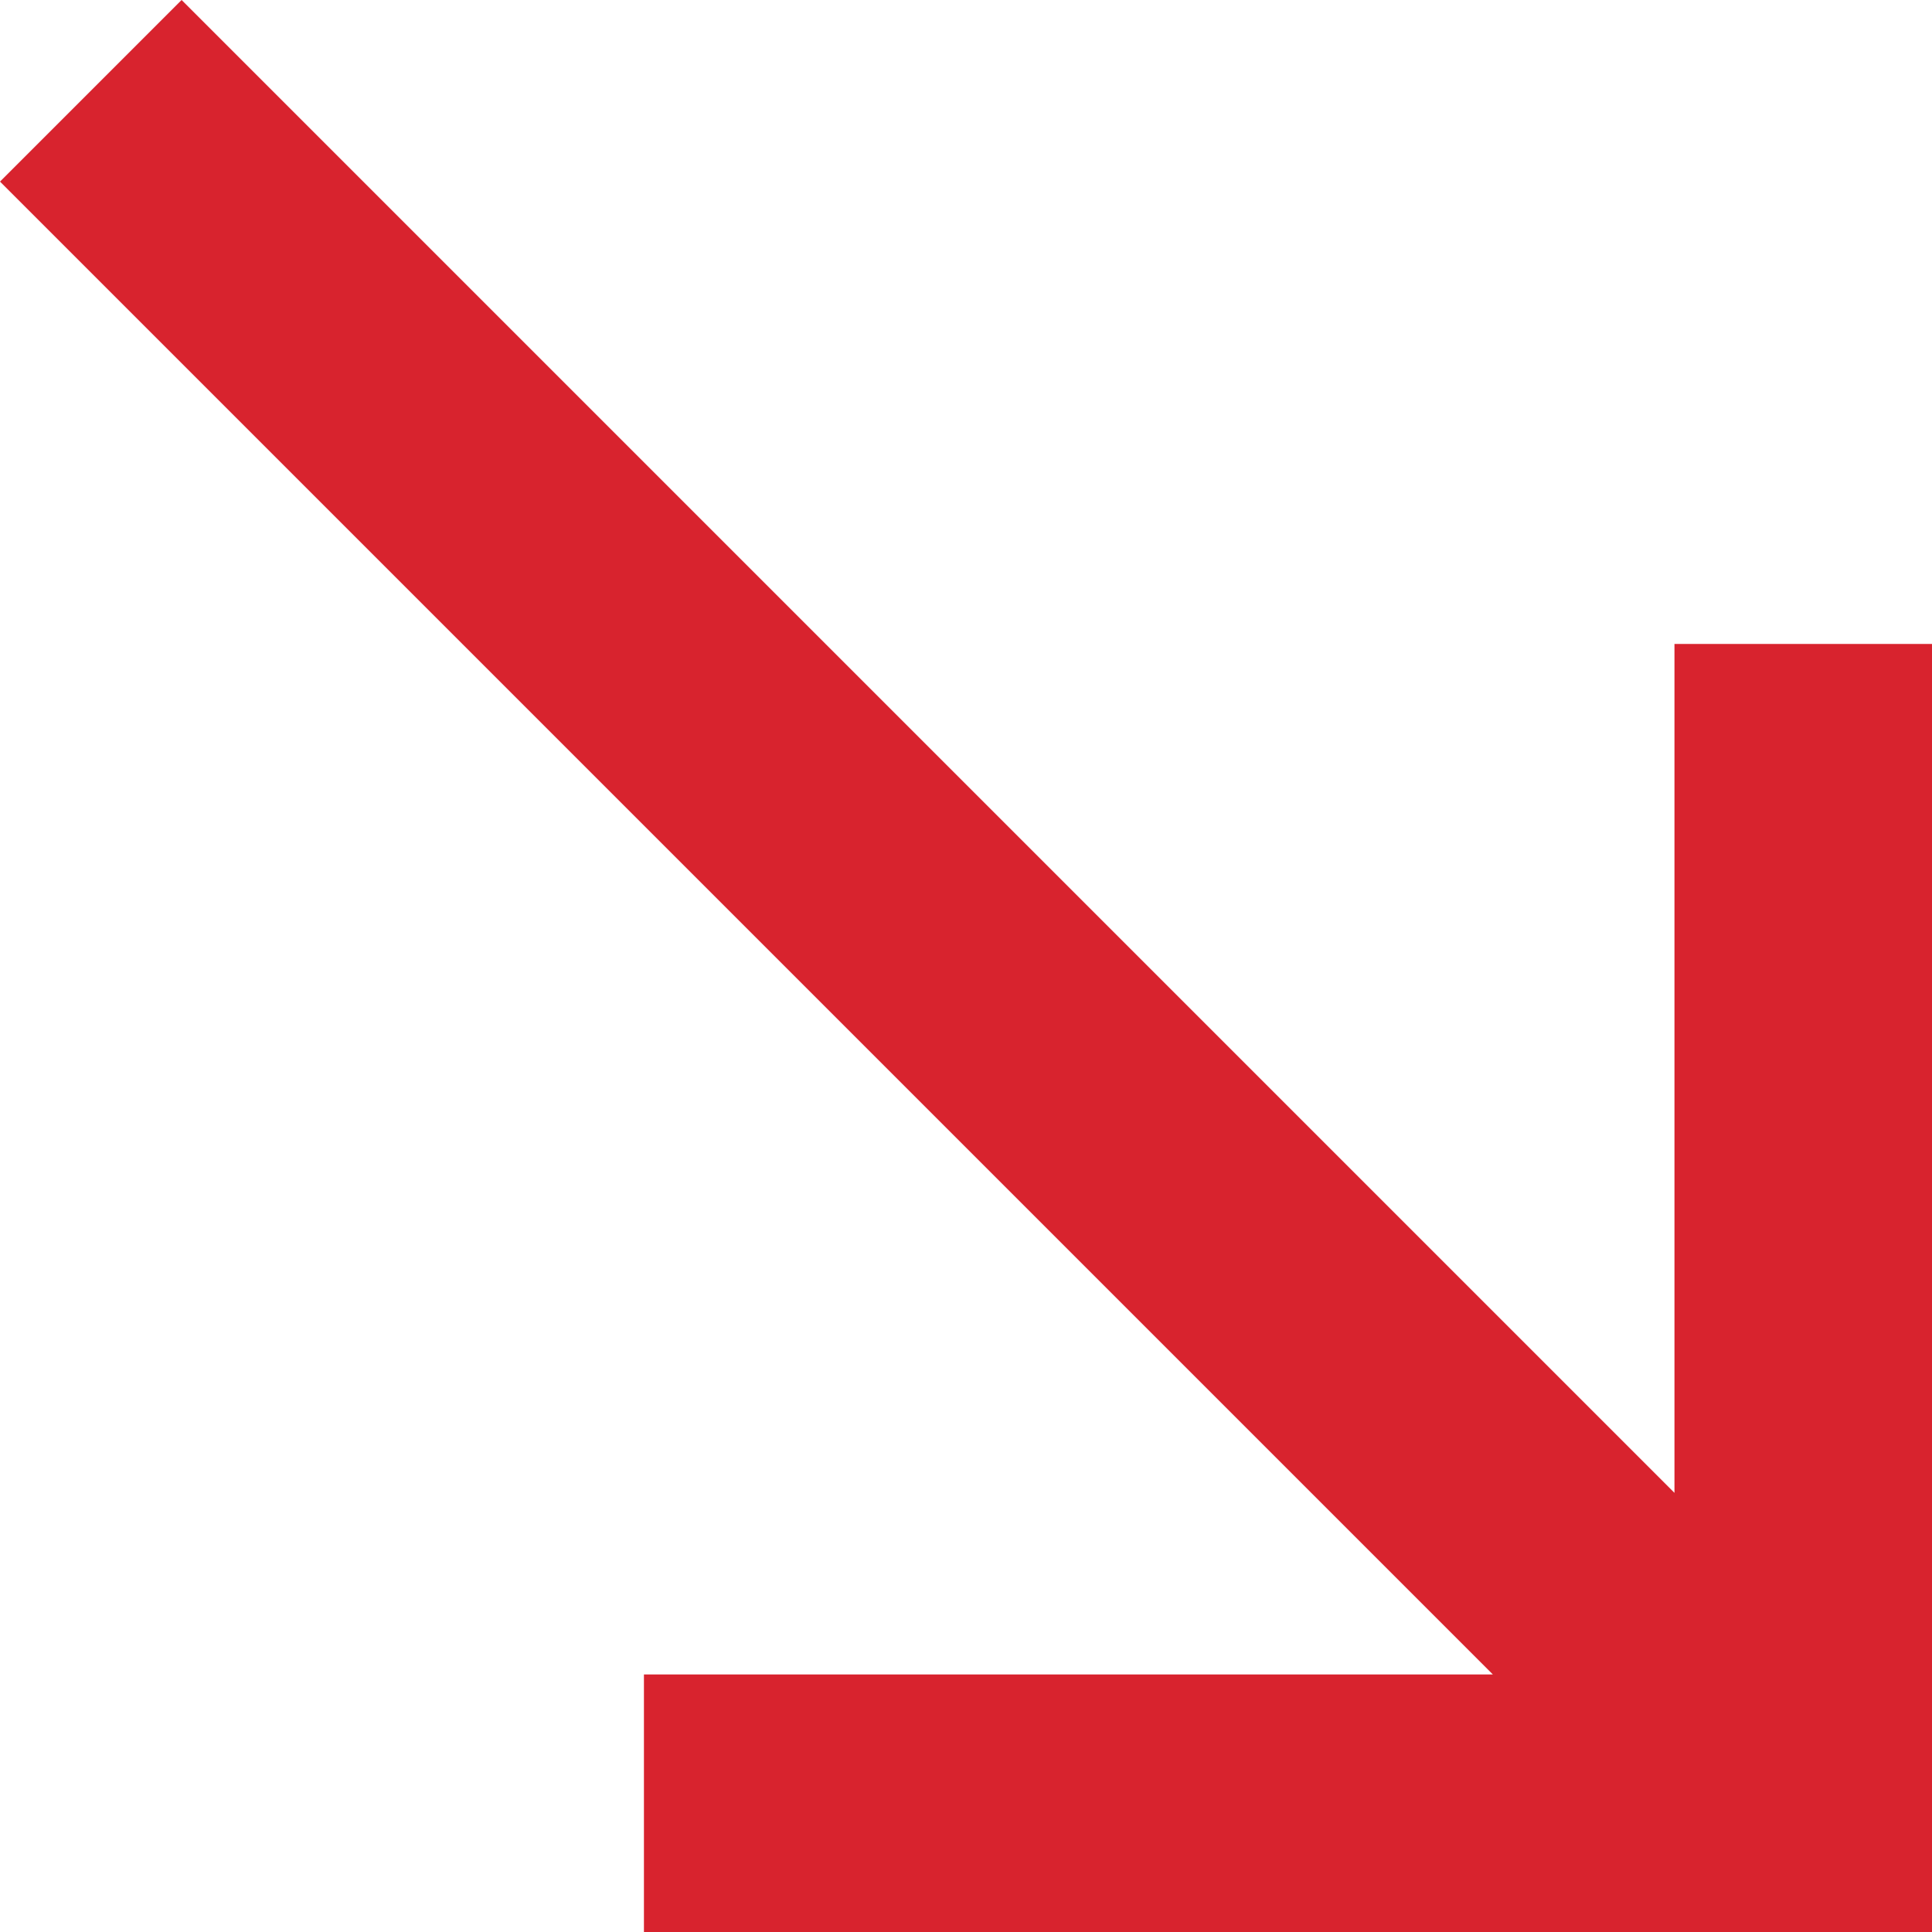 <svg width="10" height="10" viewBox="0 0 10 10" fill="none" xmlns="http://www.w3.org/2000/svg">
<path d="M-2.98023e-07 0.94L0.94 0L8.667 7.727V3.333H10V10H3.333V8.667H7.727L-2.98023e-07 0.94Z" fill="#D8232E"/>
</svg>
